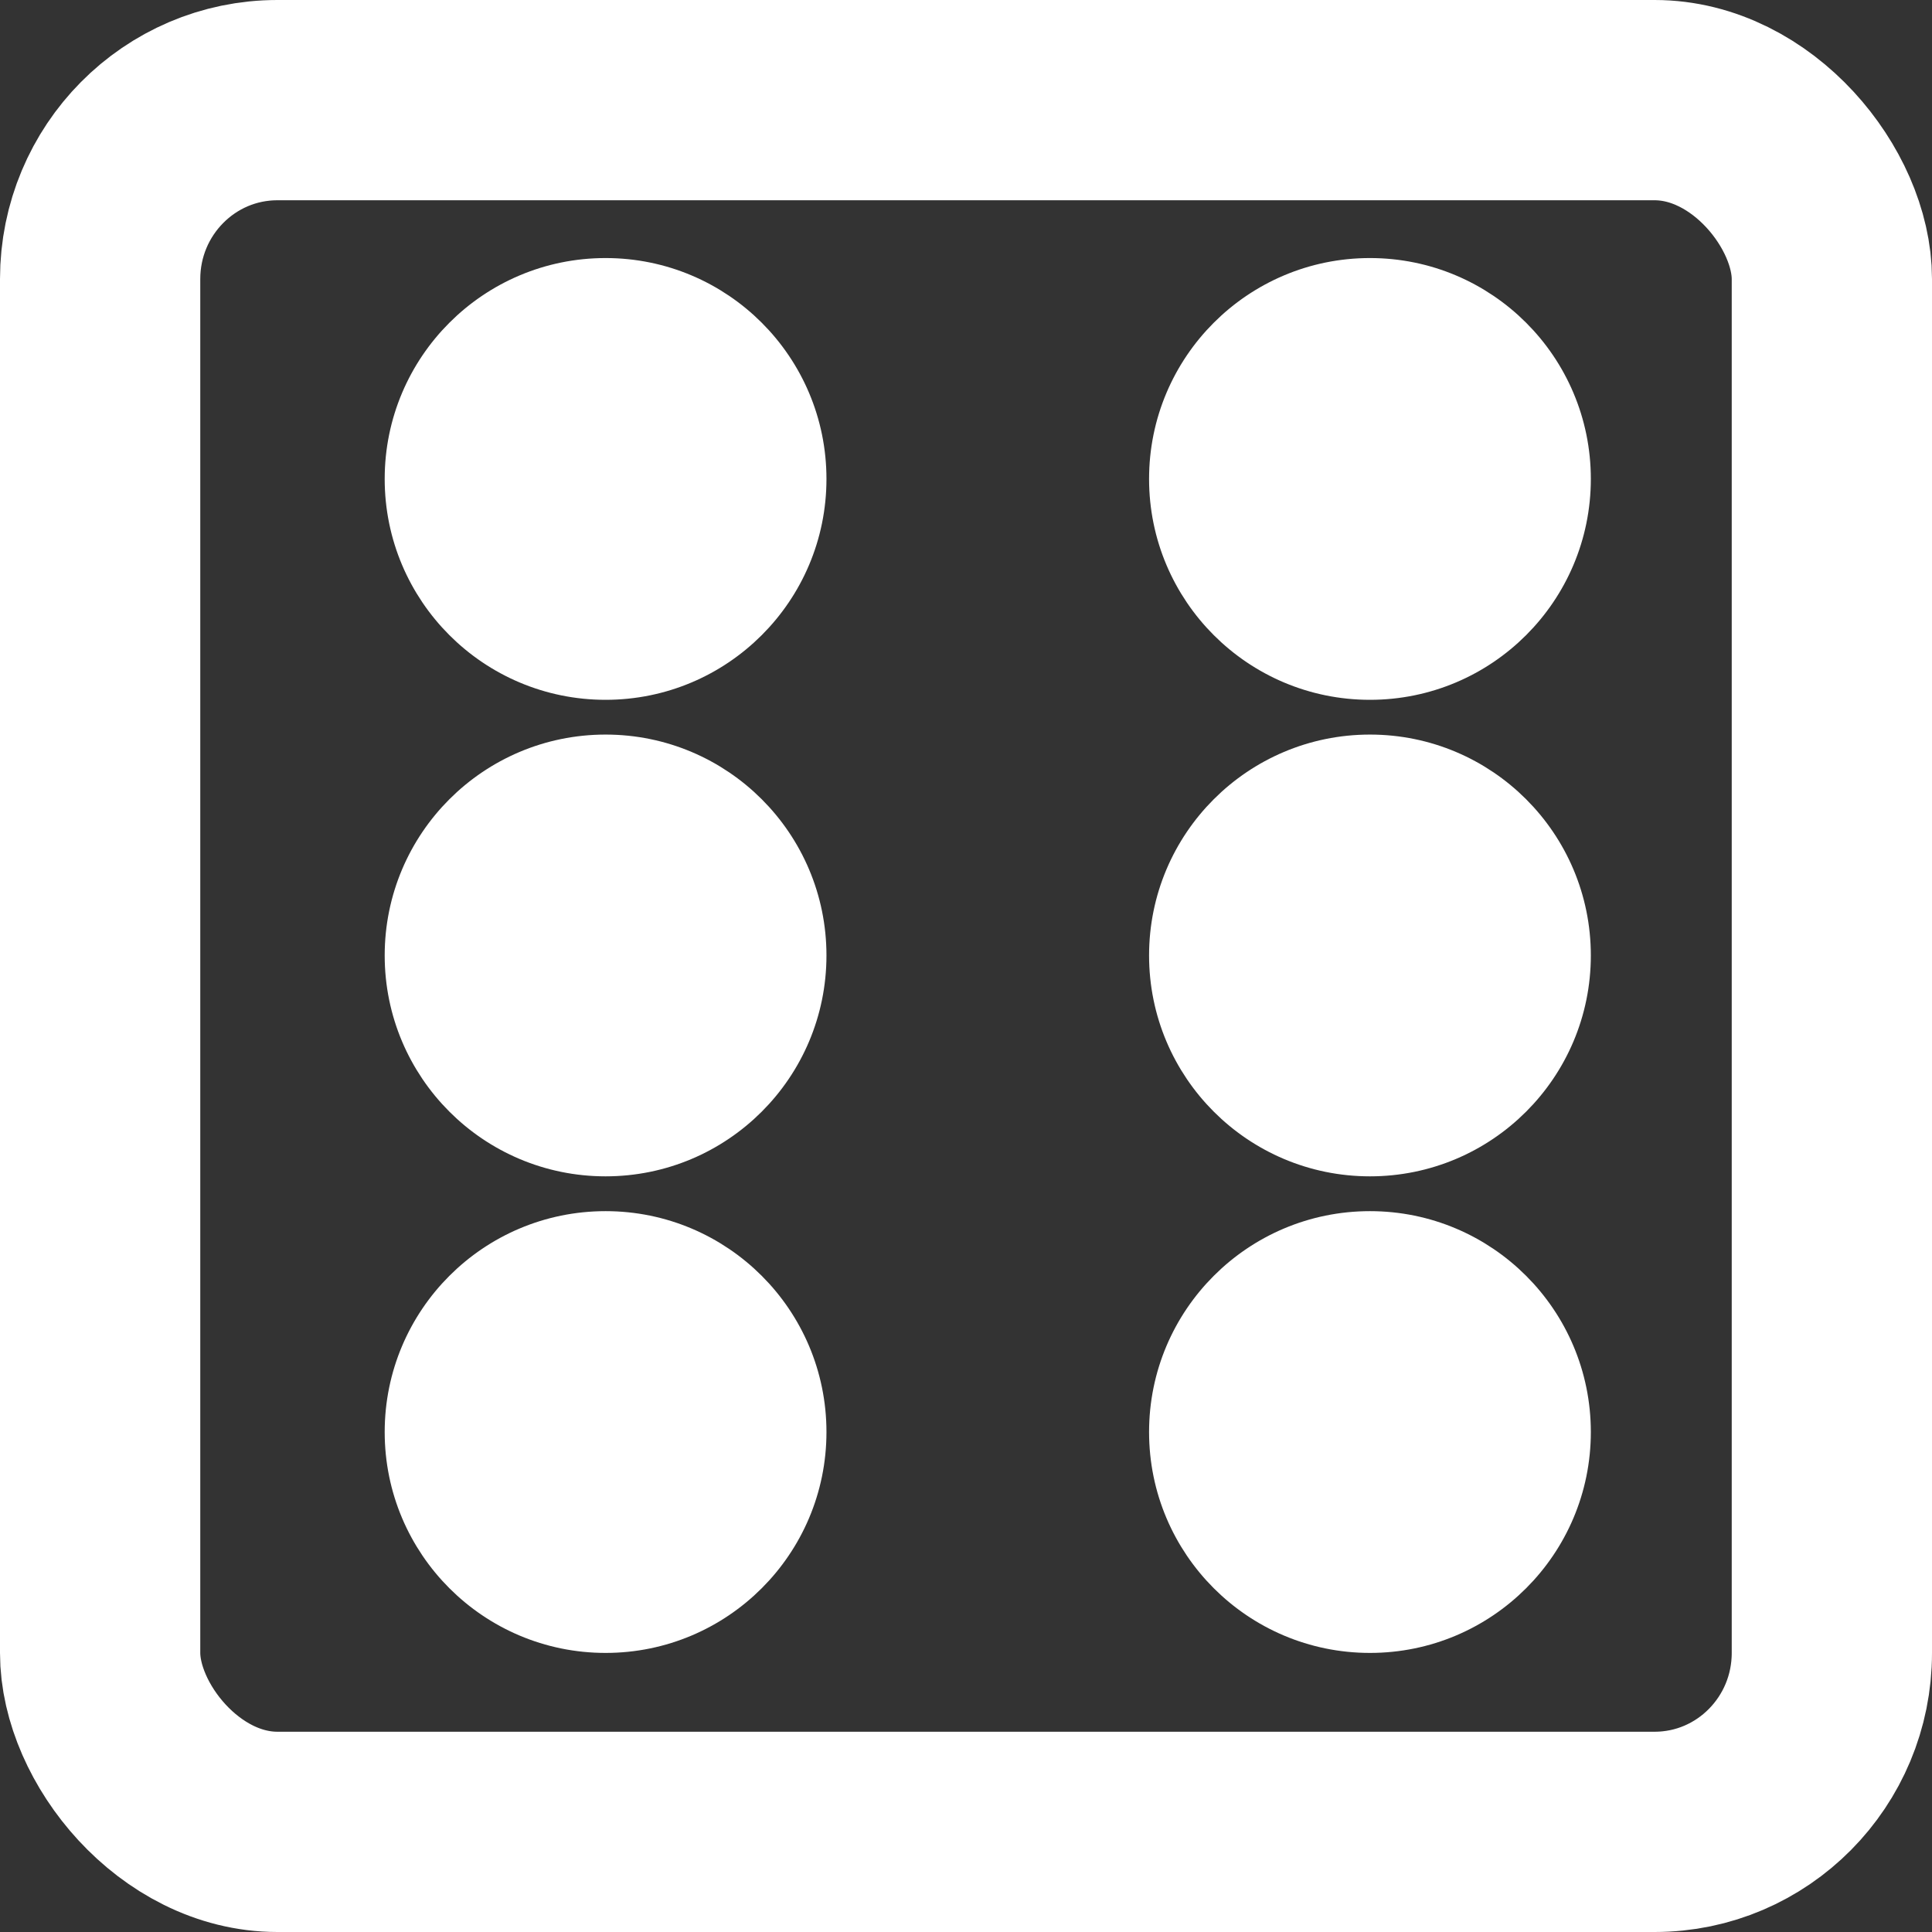 <?xml version="1.0" encoding="UTF-8" standalone="no"?>
<!-- Created with Inkscape (http://www.inkscape.org/) -->

<svg
   width="32.8mm"
   height="32.8mm"
   viewBox="0 0 32.8 32.8"
   version="1.1"
   id="svg1"
   inkscape:export-batch-path="C:\Users\terlo\OneDrive\University\Assignments\Quantum Engineering\QuantumEngineering\UI figures"
   inkscape:export-batch-name="batch"
   xmlns:inkscape="http://www.inkscape.org/namespaces/inkscape"
   xmlns:sodipodi="http://sodipodi.sourceforge.net/DTD/sodipodi-0.dtd"
   xmlns="http://www.w3.org/2000/svg"
   xmlns:svg="http://www.w3.org/2000/svg">
  <rect x="0" y="0" width="32.8" height="32.8" fill="#333333" stroke="none"/>
  <sodipodi:namedview
     id="namedview1"
     pagecolor="#ffffff"
     bordercolor="#ffffff"
     borderopacity="0.25"
     inkscape:showpageshadow="2"
     inkscape:pageopacity="0.0"
     inkscape:pagecheckerboard="0"
     inkscape:deskcolor="#d1d1d1"
     inkscape:document-units="mm"
     inkscape:zoom="0.51654111"
     inkscape:cx="151.00444"
     inkscape:cy="60.014585"
     inkscape:window-width="3200"
     inkscape:window-height="1711"
     inkscape:window-x="1911"
     inkscape:window-y="1"
     inkscape:window-maximized="1"
     inkscape:current-layer="layer1">
    <inkscape:page
       x="0"
       y="0"
       width="32.8"
       height="32.8"
       id="page8"
       margin="0"
       bleed="0" />
  </sodipodi:namedview>
  <defs
     id="defs1" />
  <g
     inkscape:label="Layer 1"
     inkscape:groupmode="layer"
     id="layer1"
     transform="translate(-200.907,-12.982)">
    <rect
       style="fill:none;fill-opacity:1;stroke:#ffffff;stroke-width:3.4;stroke-linejoin:round;stroke-dasharray:none;stroke-opacity:1"
       id="rect1-8-1-1-8"
       width="29.4"
       height="29.4"
       x="202.607"
       y="14.682"
       ry="3.038"
       rx="3.009" />
    <g
       id="g3">
      <ellipse
         style="fill:#ffffff;fill-opacity:1;stroke:#ffffff;stroke-width:0.6;stroke-linejoin:round;stroke-opacity:1"
         id="path1-8-5-7-2-5-7"
         cx="224.165"
         cy="21.113"
         rx="3.45"
         ry="3.45" />
      <g
         id="g2">
        <ellipse
           style="fill:#ffffff;fill-opacity:1;stroke:#ffffff;stroke-width:0.6;stroke-linejoin:round;stroke-opacity:1"
           id="path1-8-5-7-2-5-7-9"
           cx="224.165"
           cy="29.203"
           rx="3.45"
           ry="3.45" />
      </g>
      <ellipse
         style="fill:#ffffff;fill-opacity:1;stroke:#ffffff;stroke-width:0.6;stroke-linejoin:round;stroke-opacity:1"
         id="path1-8-5-7-2-5-8-7"
         cx="224.165"
         cy="37.294"
         rx="3.45"
         ry="3.45" />
    </g>
    <g
       id="g1"
       transform="translate(0,-0.125)">
      <ellipse
         style="fill:#ffffff;fill-opacity:1;stroke:#ffffff;stroke-width:0.6;stroke-linejoin:round;stroke-opacity:1"
         id="path1-8-5-7-2-5-7-0"
         cx="211.188"
         cy="21.238"
         rx="3.45"
         ry="3.45" />
      <ellipse
         style="fill:#ffffff;fill-opacity:1;stroke:#ffffff;stroke-width:0.6;stroke-linejoin:round;stroke-opacity:1"
         id="path1-8-5-7-2-5-7-9-2"
         cx="211.188"
         cy="29.328"
         rx="3.45"
         ry="3.45" />
      <ellipse
         style="fill:#ffffff;fill-opacity:1;stroke:#ffffff;stroke-width:0.6;stroke-linejoin:round;stroke-opacity:1"
         id="path1-8-5-7-2-5-8-7-8"
         cx="211.188"
         cy="37.419"
         rx="3.45"
         ry="3.45" />
    </g>
  </g>
</svg>
